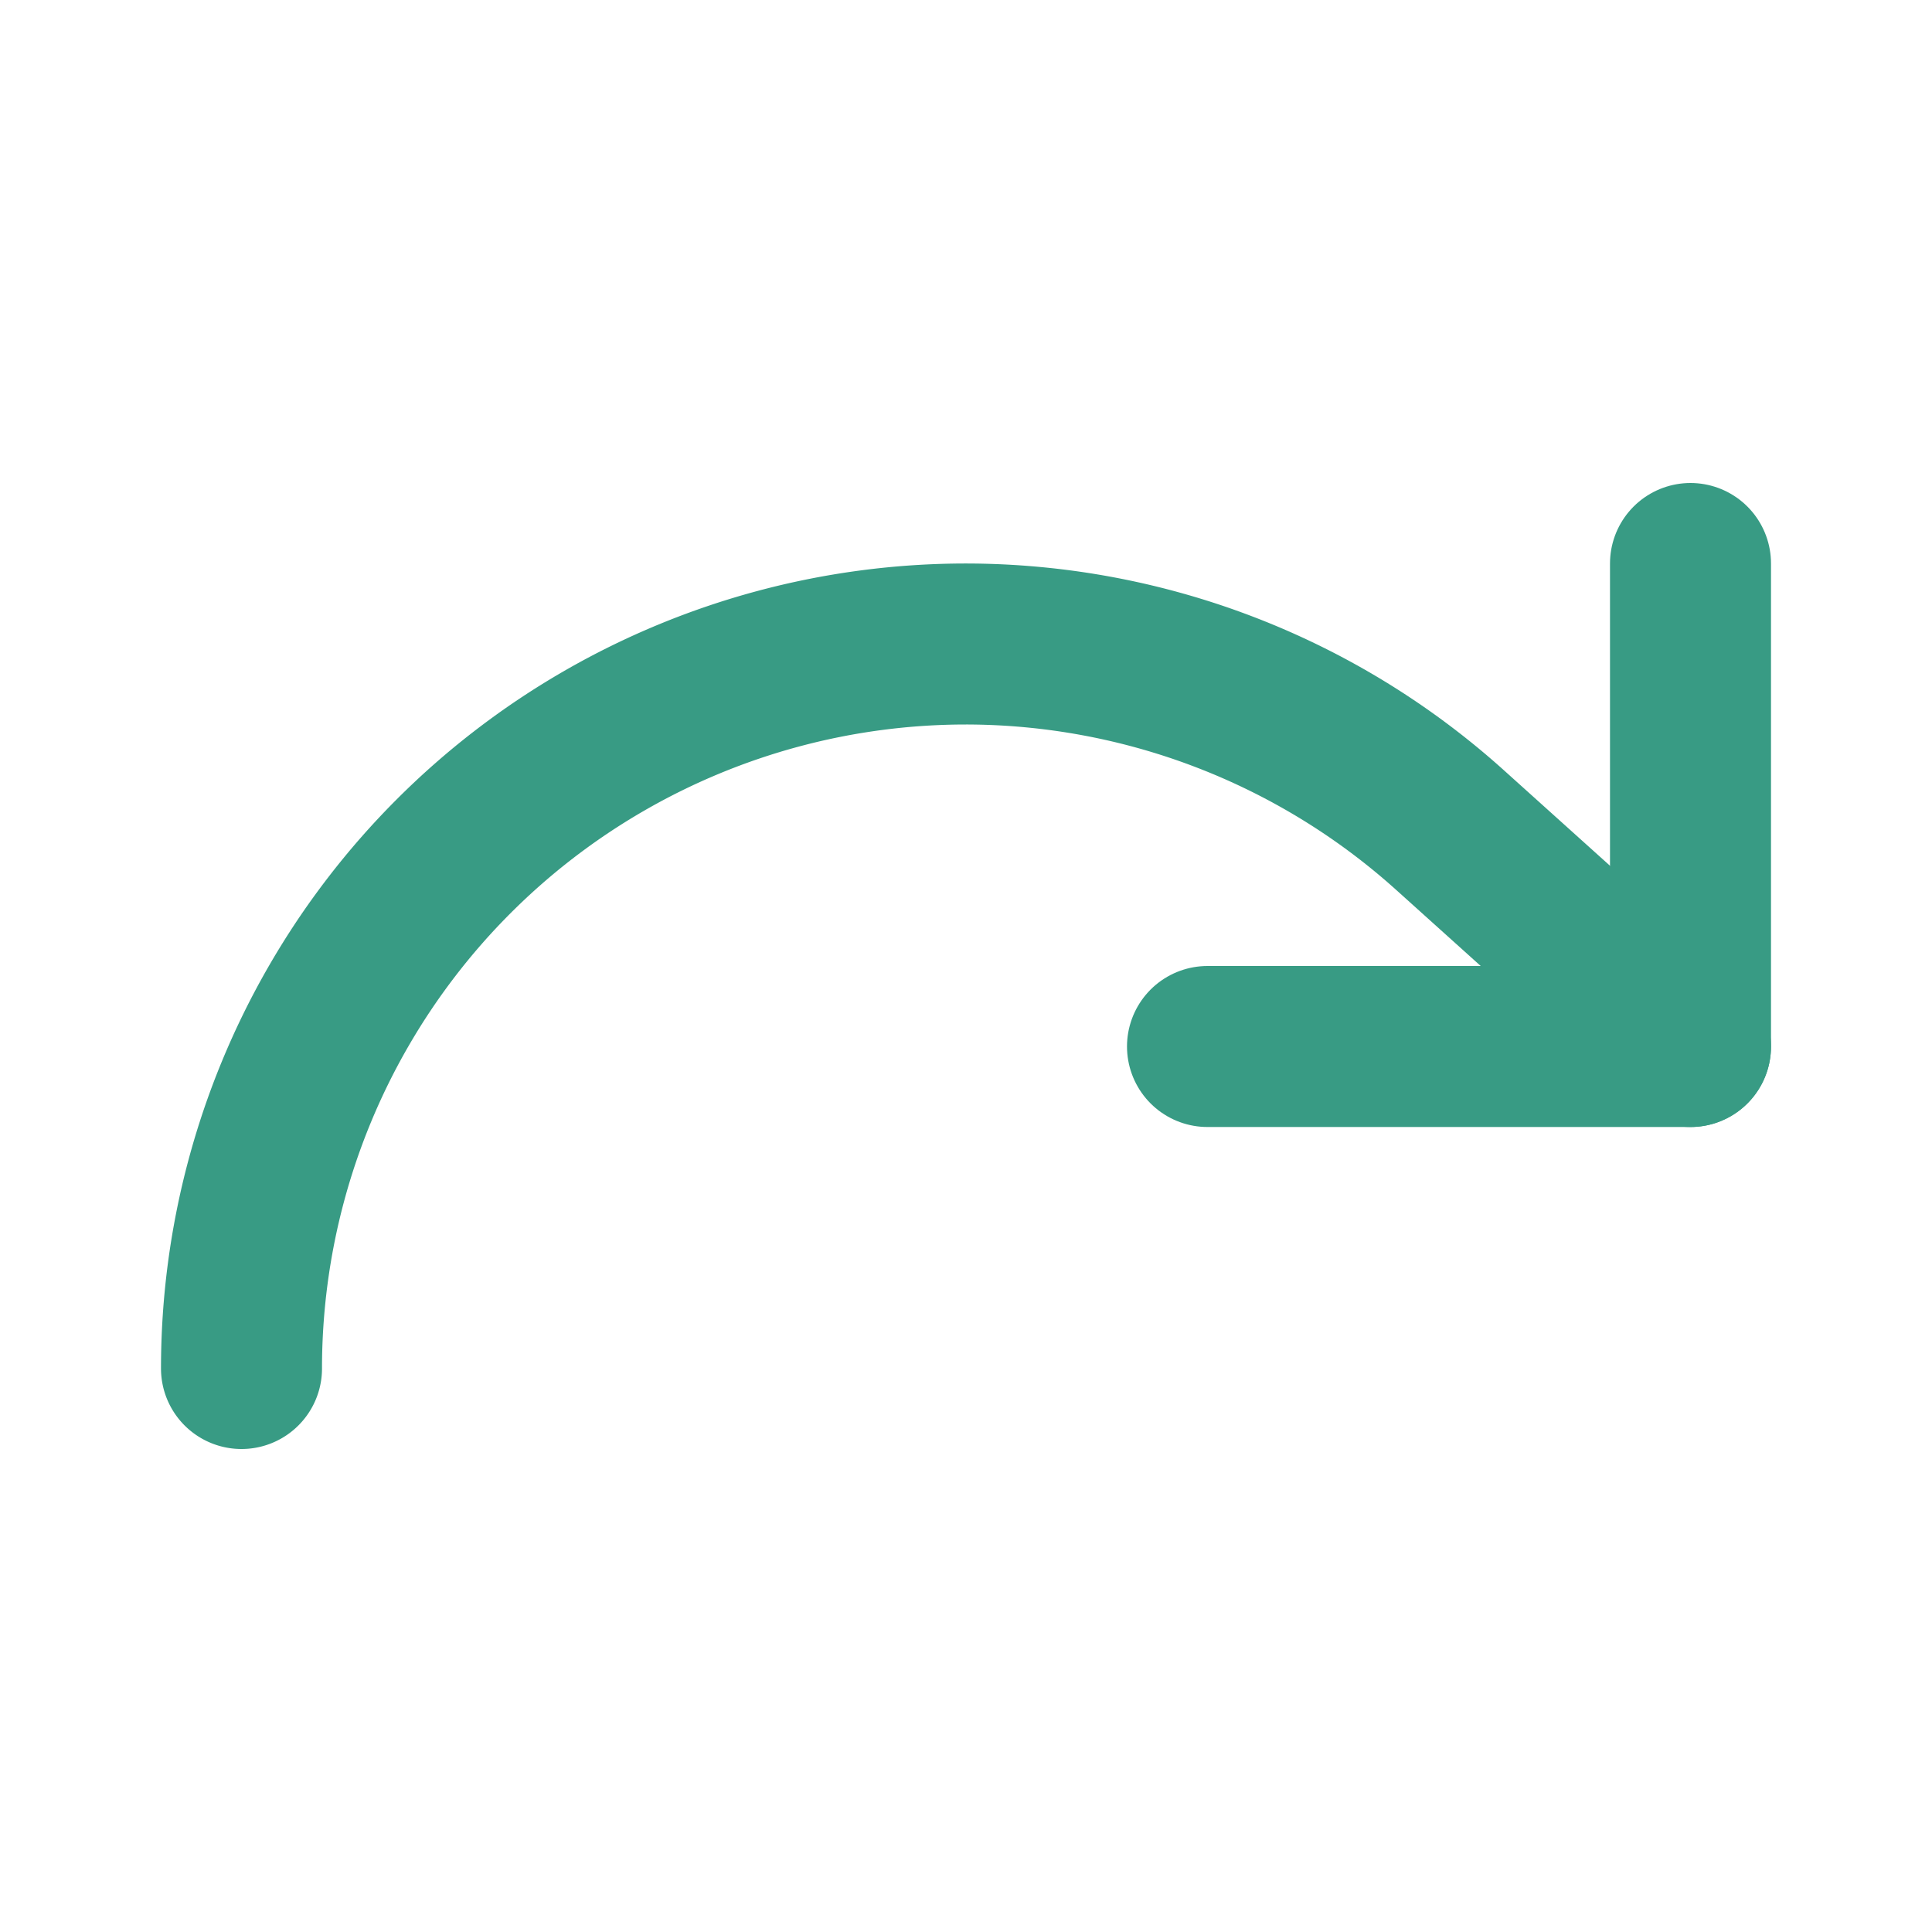 <svg xmlns="http://www.w3.org/2000/svg" width="24" height="24" viewBox="0 0 24 24" fill="none" stroke="#389b84" stroke-width="2" stroke-linecap="round" stroke-linejoin="round"><path d="M21 7v6h-6"></path><path d="M3 17a9 9 0 0 1 9-9 9 9 0 0 1 6 2.3l3 2.7"></path></svg>